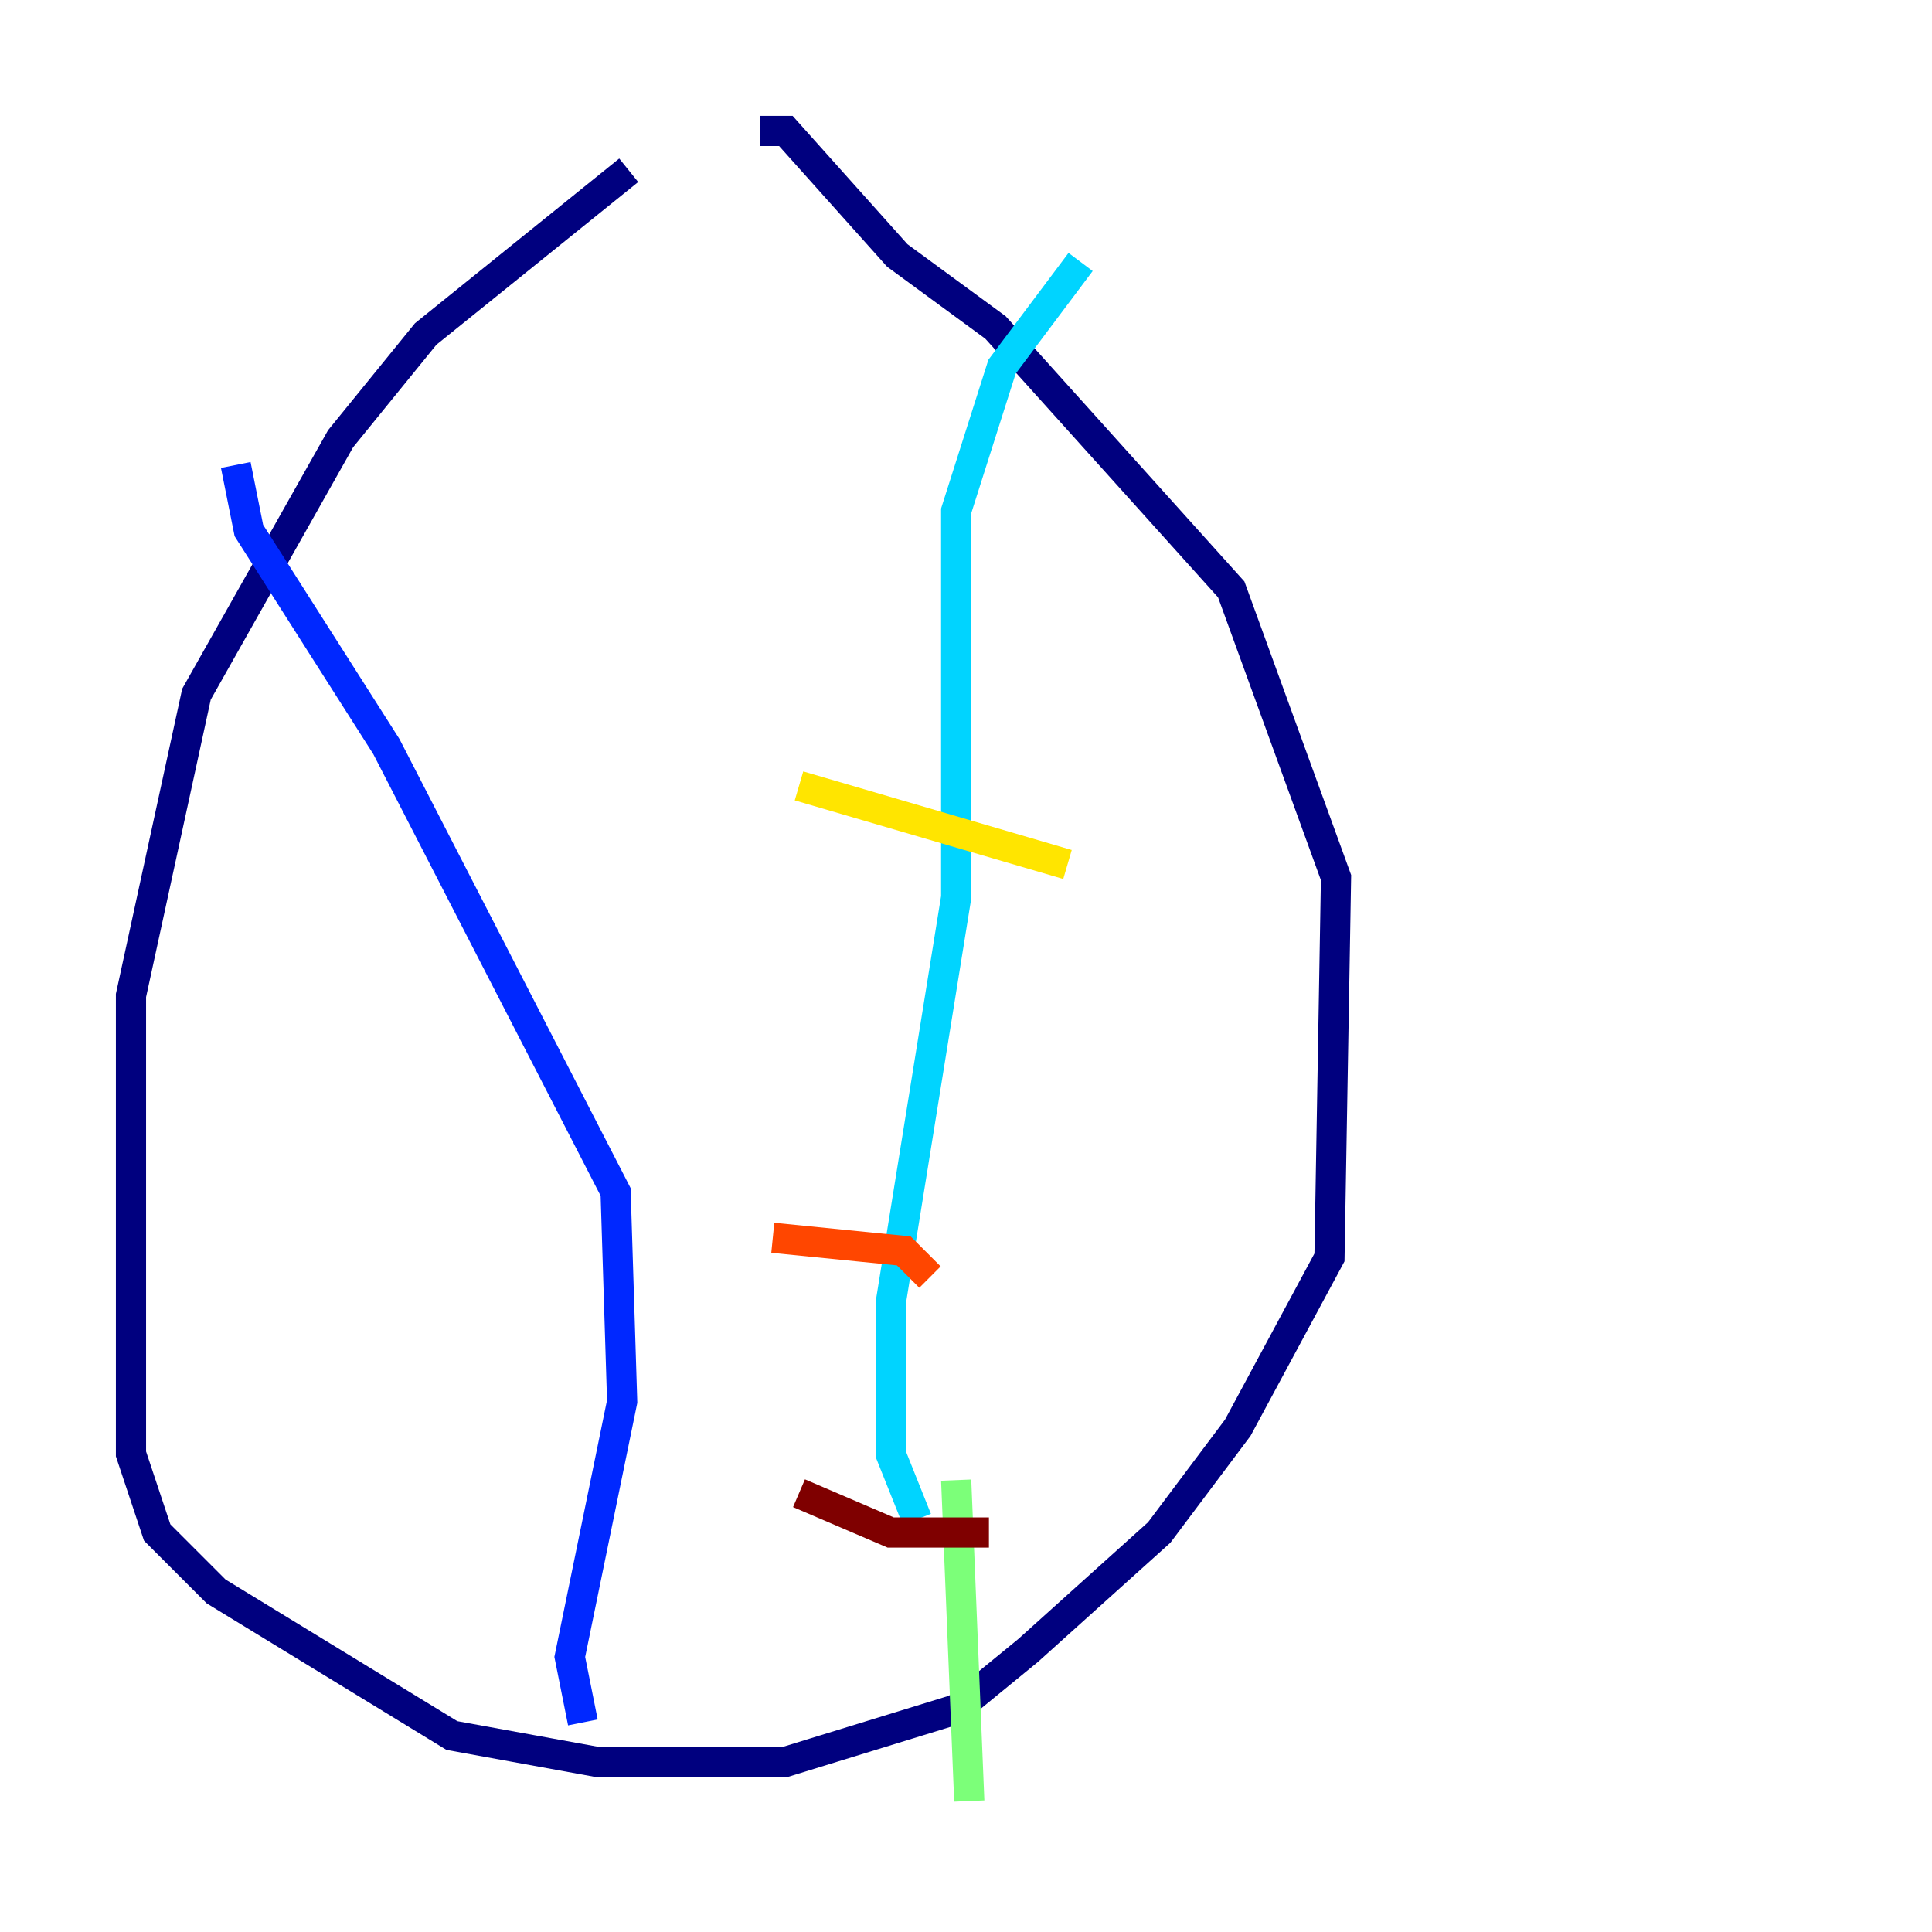 <?xml version="1.0" encoding="utf-8" ?>
<svg baseProfile="tiny" height="128" version="1.2" viewBox="0,0,128,128" width="128" xmlns="http://www.w3.org/2000/svg" xmlns:ev="http://www.w3.org/2001/xml-events" xmlns:xlink="http://www.w3.org/1999/xlink"><defs /><polyline fill="none" points="41.654,11.281 28.203,22.129 22.563,29.071 13.017,45.993 8.678,65.953 8.678,96.325 10.414,101.532 14.319,105.437 29.939,114.983 39.485,116.719 52.068,116.719 57.709,114.983 63.349,113.248 68.122,109.342 76.8,101.532 82.007,94.59 88.081,83.308 88.515,58.142 81.573,39.051 65.953,21.695 59.444,16.922 52.068,8.678 50.332,8.678" stroke="#00007f" stroke-width="2" /><polyline fill="none" points="38.617,114.115 37.749,109.776 41.22,92.854 40.786,78.969 25.6,49.464 16.488,35.146 15.62,30.807" stroke="#0028ff" stroke-width="2" /><polyline fill="none" points="60.746,100.664 59.01,96.325 59.01,86.346 63.349,59.444 63.349,33.844 66.386,24.298 71.593,17.356" stroke="#00d4ff" stroke-width="2" /><polyline fill="none" points="63.349,98.061 64.217,119.322" stroke="#7cff79" stroke-width="2" /><polyline fill="none" points="52.936,52.068 70.725,57.275" stroke="#ffe500" stroke-width="2" /><polyline fill="none" points="51.2,82.007 59.878,82.875 61.614,84.61" stroke="#ff4600" stroke-width="2" /><polyline fill="none" points="52.936,98.929 59.01,101.532 65.519,101.532" stroke="#7f0000" stroke-width="2" /></svg>